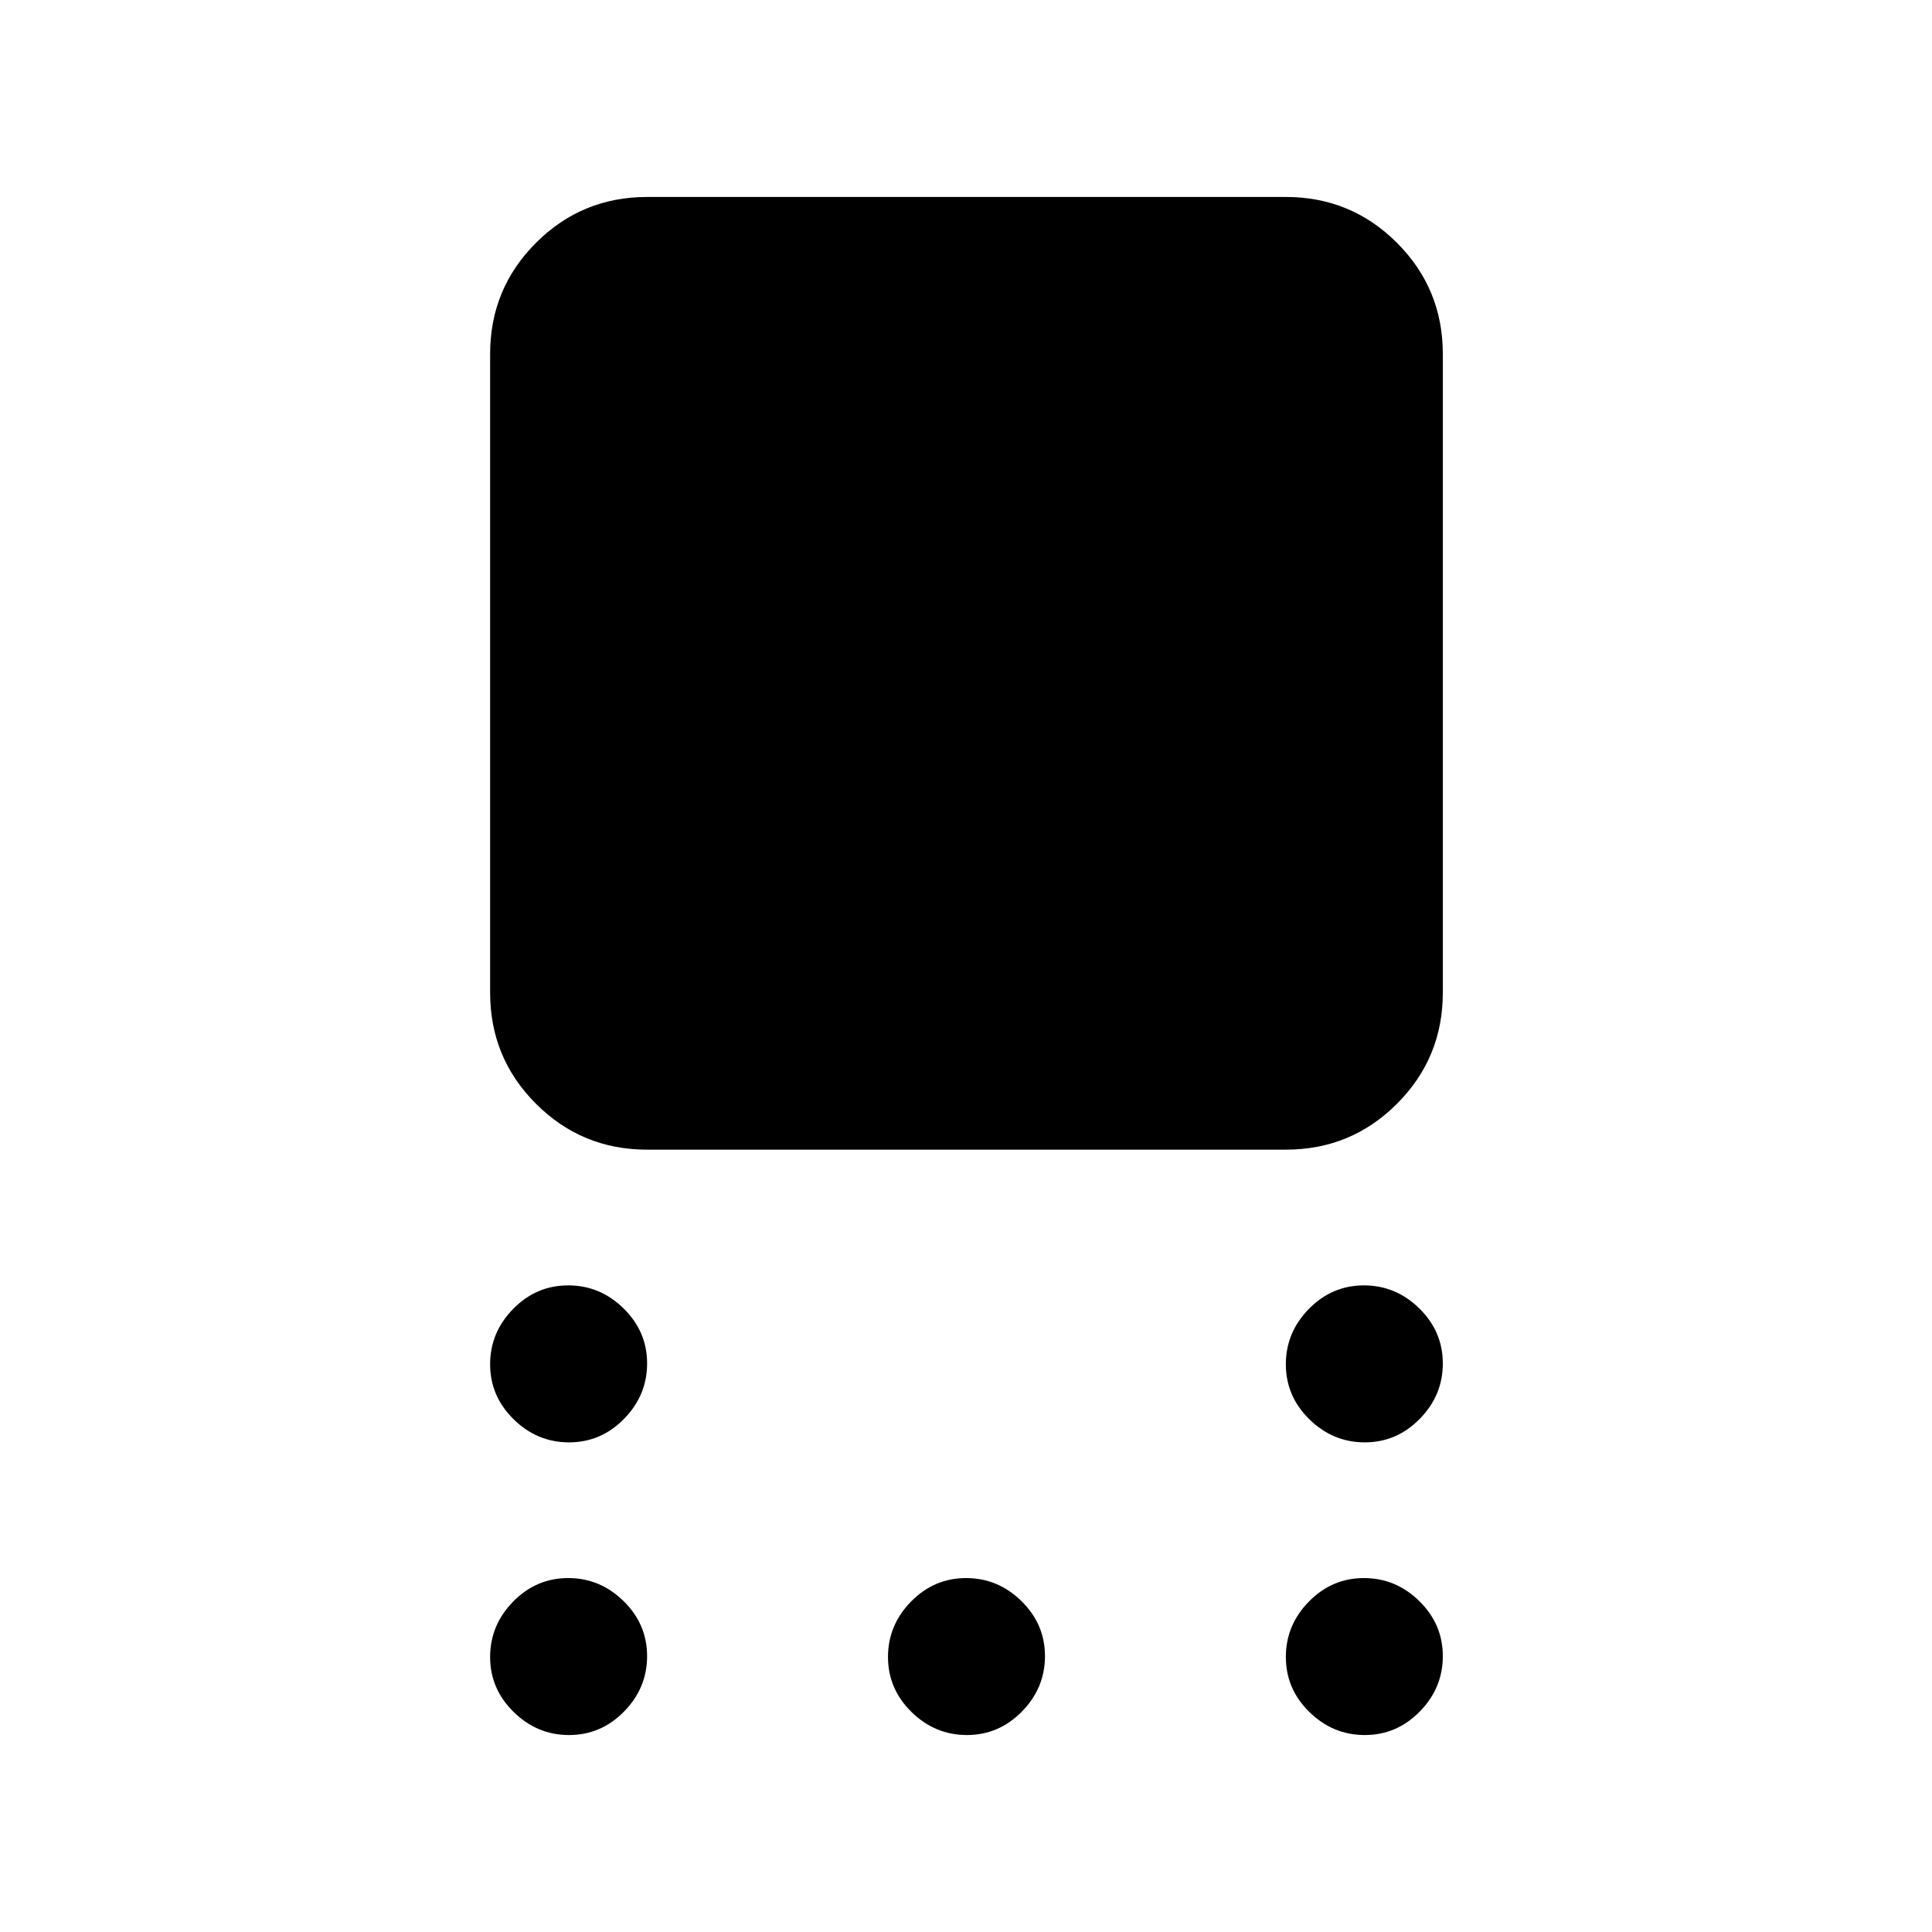 <svg xmlns="http://www.w3.org/2000/svg" height="20" viewBox="0 -960 960 960" width="20"><path d="M321.54-388.74q-32.42 0-55.21-22.79t-22.79-55.21v-317.39q0-32.42 22.79-55.21t55.21-22.79h317.39q32.42 0 55.21 22.79t22.79 55.21v317.39q0 32.42-22.79 55.21t-55.21 22.79H321.54ZM282.75-243.3q-15.86 0-27.53-11.47-11.68-11.46-11.68-27.32 0-15.87 11.47-27.54 11.46-11.67 27.32-11.67 15.87 0 27.54 11.46t11.67 27.33q0 15.86-11.46 27.53-11.46 11.68-27.33 11.68Zm0 145.43q-15.86 0-27.53-11.46-11.68-11.47-11.68-27.33 0-15.86 11.47-27.54 11.46-11.67 27.32-11.67 15.87 0 27.54 11.46 11.67 11.47 11.67 27.33 0 15.86-11.46 27.54-11.46 11.67-27.33 11.67Zm197.7 0q-15.86 0-27.54-11.46-11.67-11.47-11.67-27.33 0-15.86 11.46-27.54 11.47-11.67 27.33-11.67 15.86 0 27.54 11.46 11.67 11.47 11.67 27.33 0 15.86-11.46 27.54-11.47 11.67-27.33 11.67Zm197.7 0q-15.87 0-27.54-11.46-11.68-11.47-11.68-27.33 0-15.86 11.47-27.54 11.46-11.67 27.32-11.67 15.87 0 27.54 11.46 11.67 11.47 11.67 27.33 0 15.86-11.46 27.54-11.46 11.67-27.32 11.67Zm0-145.43q-15.87 0-27.54-11.47-11.68-11.46-11.68-27.32 0-15.87 11.47-27.54 11.46-11.67 27.32-11.67 15.87 0 27.54 11.46t11.67 27.33q0 15.86-11.46 27.53-11.46 11.68-27.32 11.68Z"/></svg>